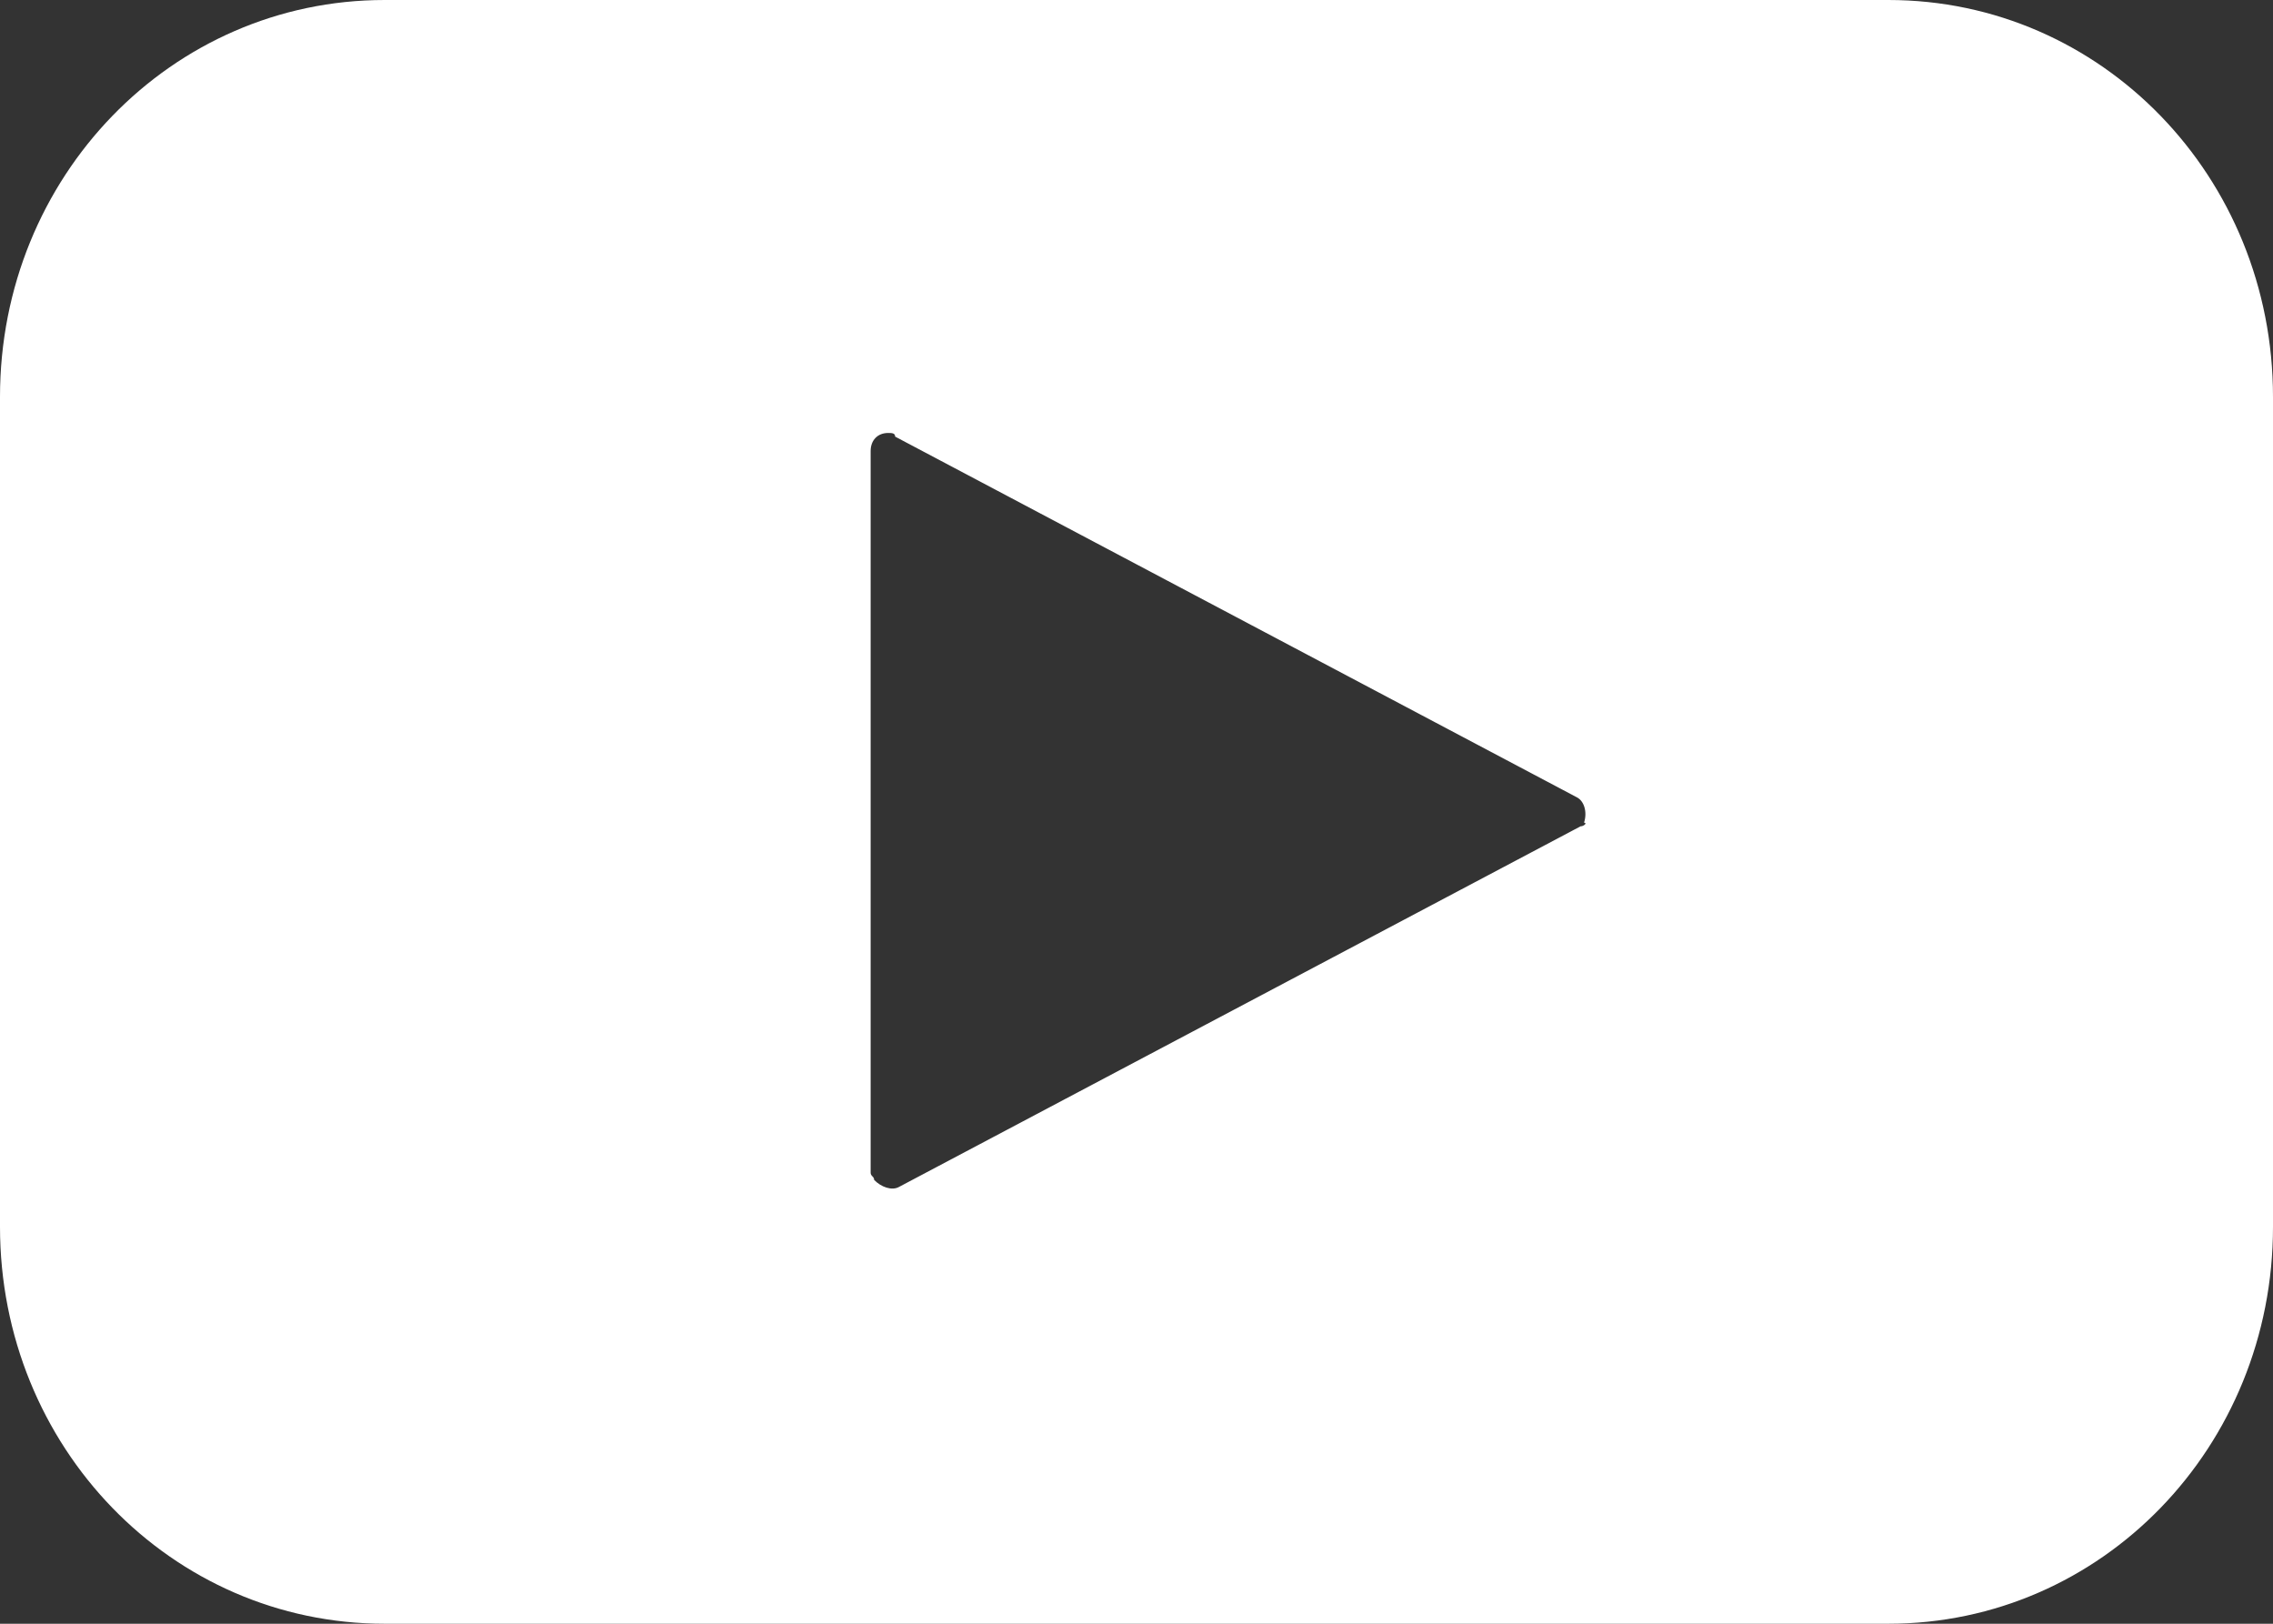 <svg width="28" height="20" xmlns="http://www.w3.org/2000/svg"><rect width="100%" height="100%" fill="#333333" stroke="none"/><path d="M23.262 0H4.738C2.111 0 0 2.178 0 4.889V15.11C0 17.822 2.11 20 4.738 20h18.524C25.889 20 28 17.822 28 15.111V4.89C28 2.178 25.89 0 23.262 0M19.47 10.178l-8.4 4.444c-.086.045-.216 0-.302-.089 0-.044-.043-.044-.043-.089V5.556c0-.134.086-.223.216-.223.043 0 .086 0 .086.045l8.4 4.444c.086.045.129.178.086.311.043 0 0 .045-.043.045z" fill="#FFF" fill-rule="nonzero"/></svg>